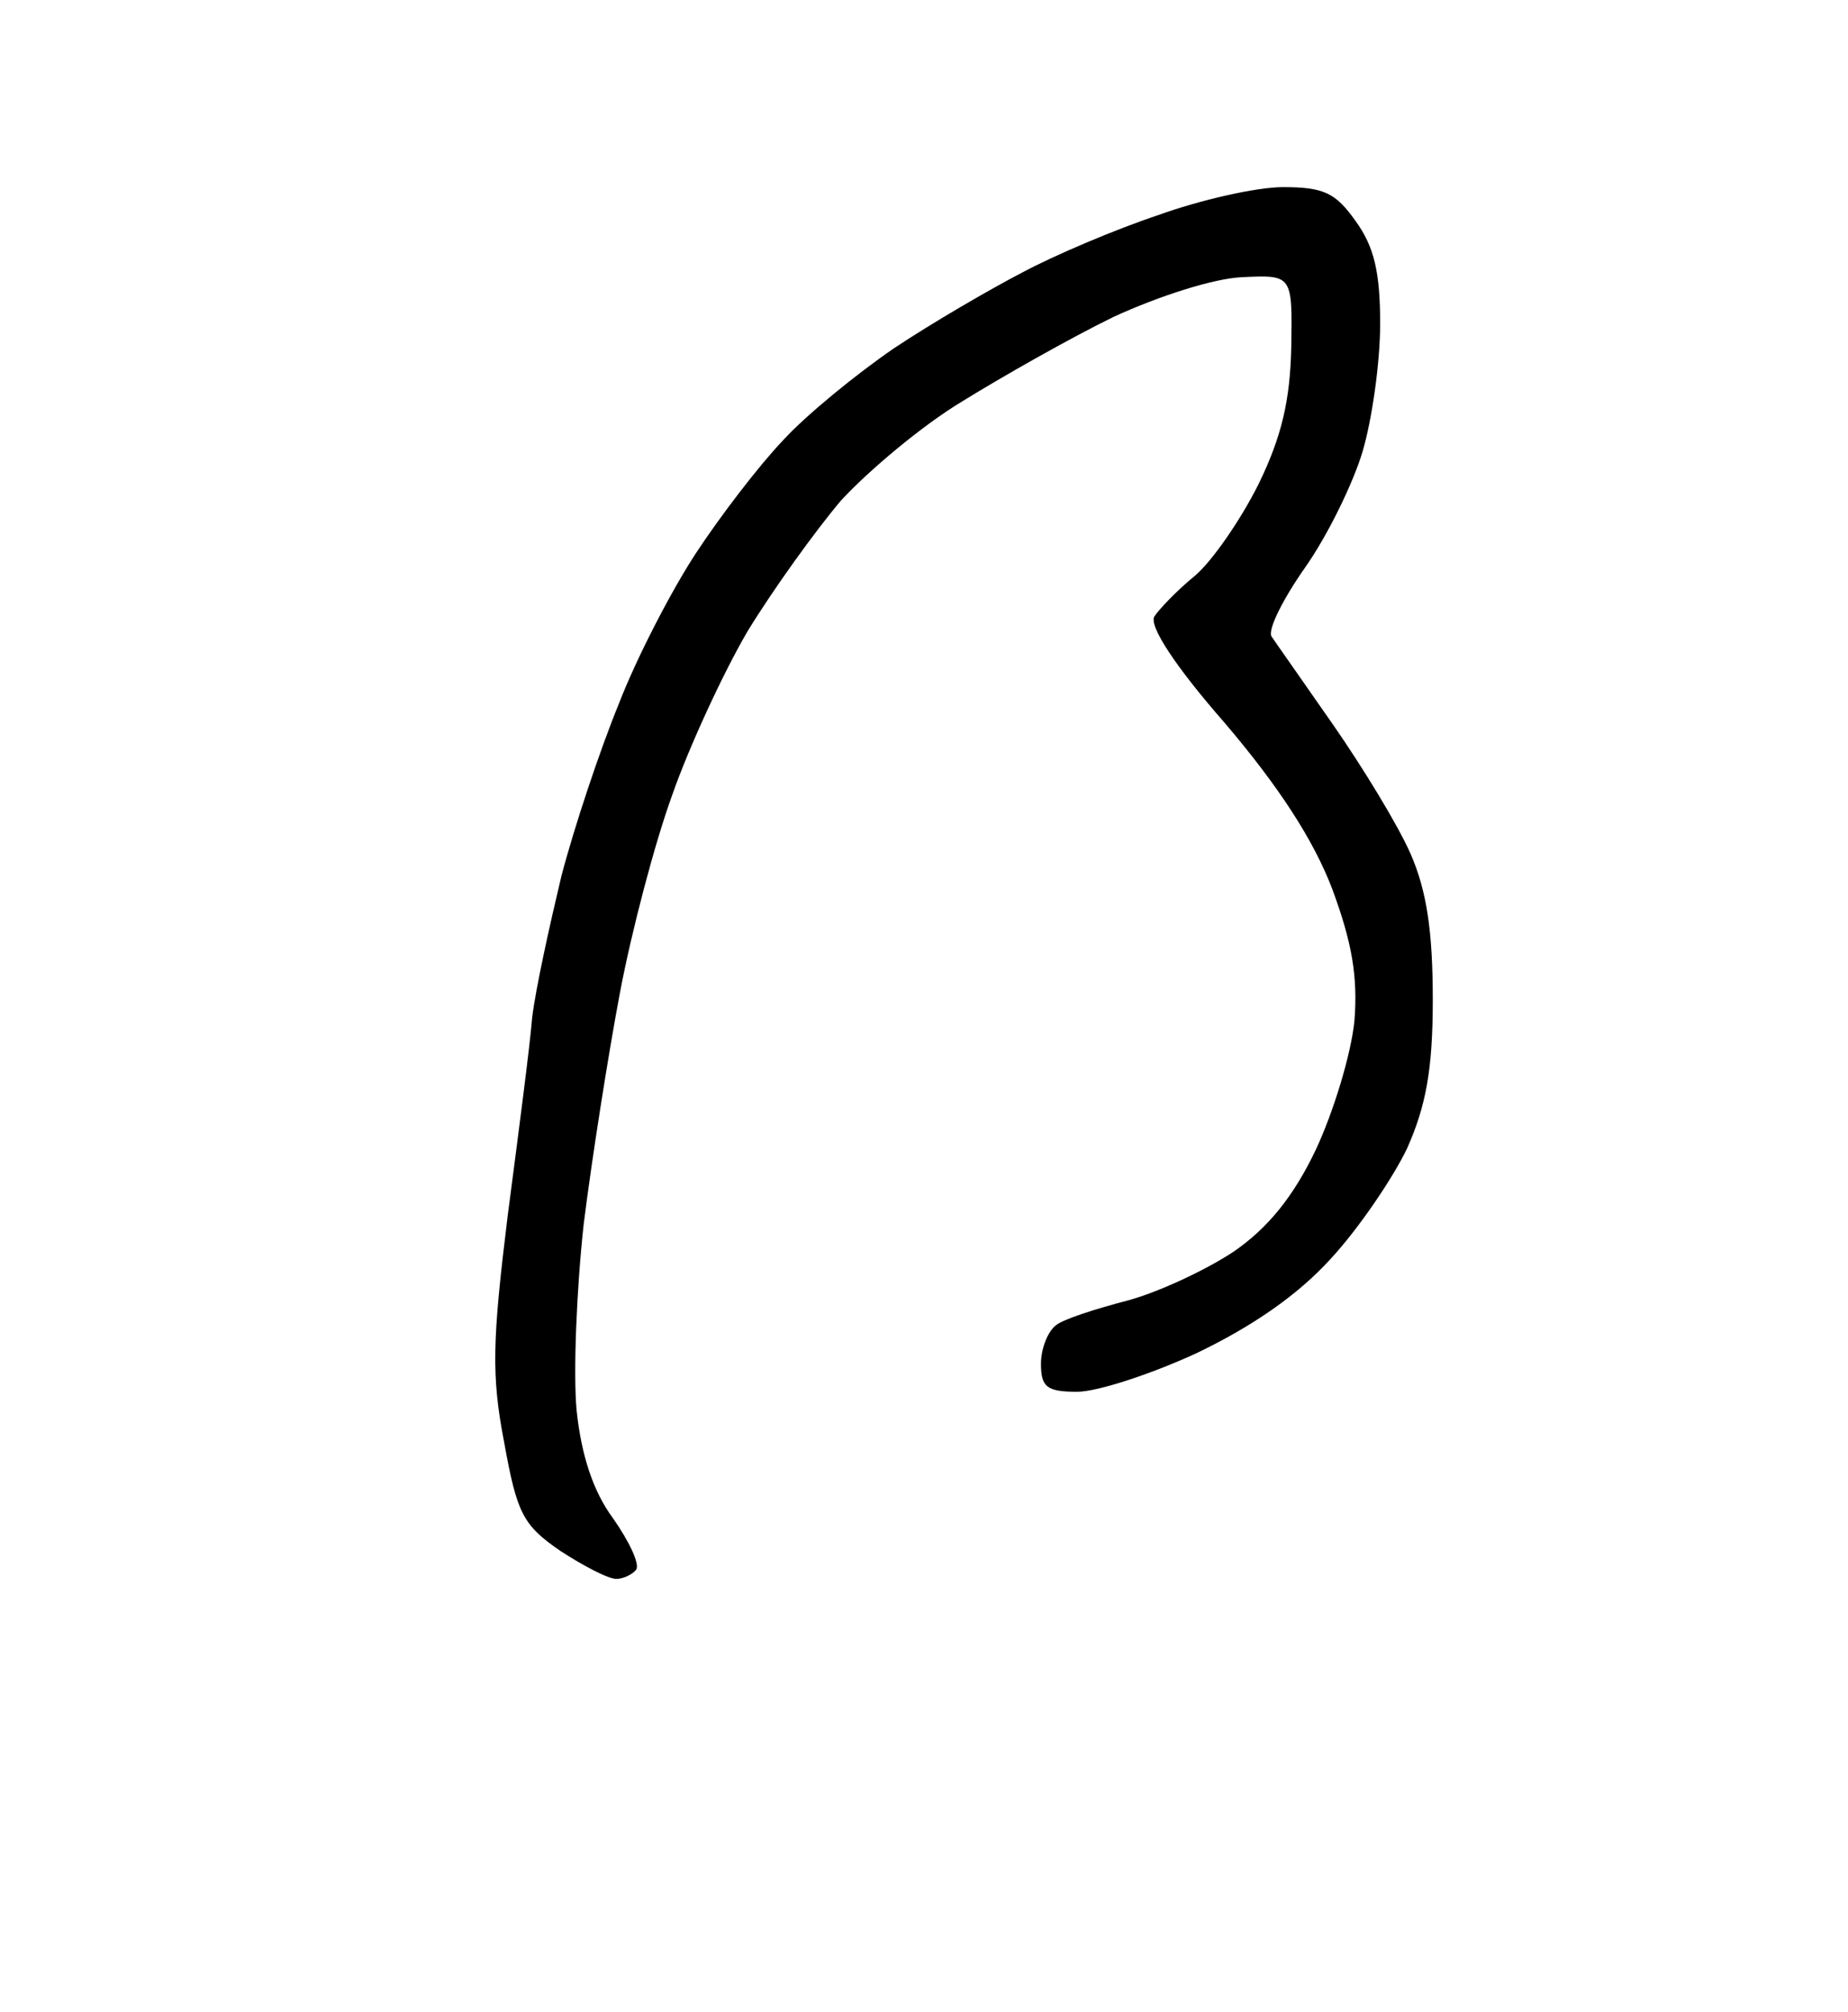 <?xml version="1.0" standalone="no"?>
<!DOCTYPE svg PUBLIC "-//W3C//DTD SVG 20010904//EN"
 "http://www.w3.org/TR/2001/REC-SVG-20010904/DTD/svg10.dtd">
<svg version="1.0" xmlns="http://www.w3.org/2000/svg"
 width="158pt" height="172pt" viewBox="0 0 158 172"
 preserveAspectRatio="xMidYMid meet">
<g transform="translate(0,172) scale(0.1,-0.1)"
fill="#000000" stroke="none">
<path d="M1097 1560 c-23 0 -71 -11 -107 -24 -36 -12 -88 -34 -116 -49 -27
-14 -77 -43 -110 -65 -32 -22 -75 -57 -95 -79 -20 -21 -53 -64 -74 -96 -21
-32 -51 -90 -66 -129 -16 -39 -38 -105 -49 -147 -10 -42 -22 -96 -25 -121 -2
-25 -12 -101 -21 -170 -13 -106 -14 -136 -3 -193 11 -61 16 -71 48 -93 20 -13
41 -24 48 -24 6 0 14 4 17 8 3 5 -6 24 -20 44 -17 23 -27 54 -31 92 -3 32 0
104 6 159 7 56 21 145 31 198 10 53 30 129 45 170 14 40 43 103 64 139 22 36
58 86 80 112 23 25 69 64 104 85 34 21 92 54 129 72 39 18 86 33 110 34 43 2
43 2 42 -60 -1 -45 -8 -76 -28 -117 -15 -30 -39 -65 -54 -78 -16 -13 -31 -29
-35 -35 -5 -8 18 -43 60 -91 46 -54 76 -100 92 -142 17 -46 22 -75 19 -113 -3
-29 -18 -78 -33 -110 -19 -40 -41 -67 -70 -87 -24 -16 -65 -35 -91 -42 -27 -7
-55 -16 -61 -21 -7 -5 -13 -20 -13 -33 0 -20 5 -24 31 -24 17 0 63 15 102 33
48 23 87 50 115 81 24 26 53 69 65 94 16 36 22 67 22 127 0 58 -5 93 -19 125
-11 25 -41 74 -66 110 -25 36 -49 70 -53 76 -3 6 10 32 29 59 19 27 41 72 49
99 8 27 15 76 15 109 0 44 -5 66 -21 88 -17 24 -27 29 -62 29z"/>
</g>
</svg>
